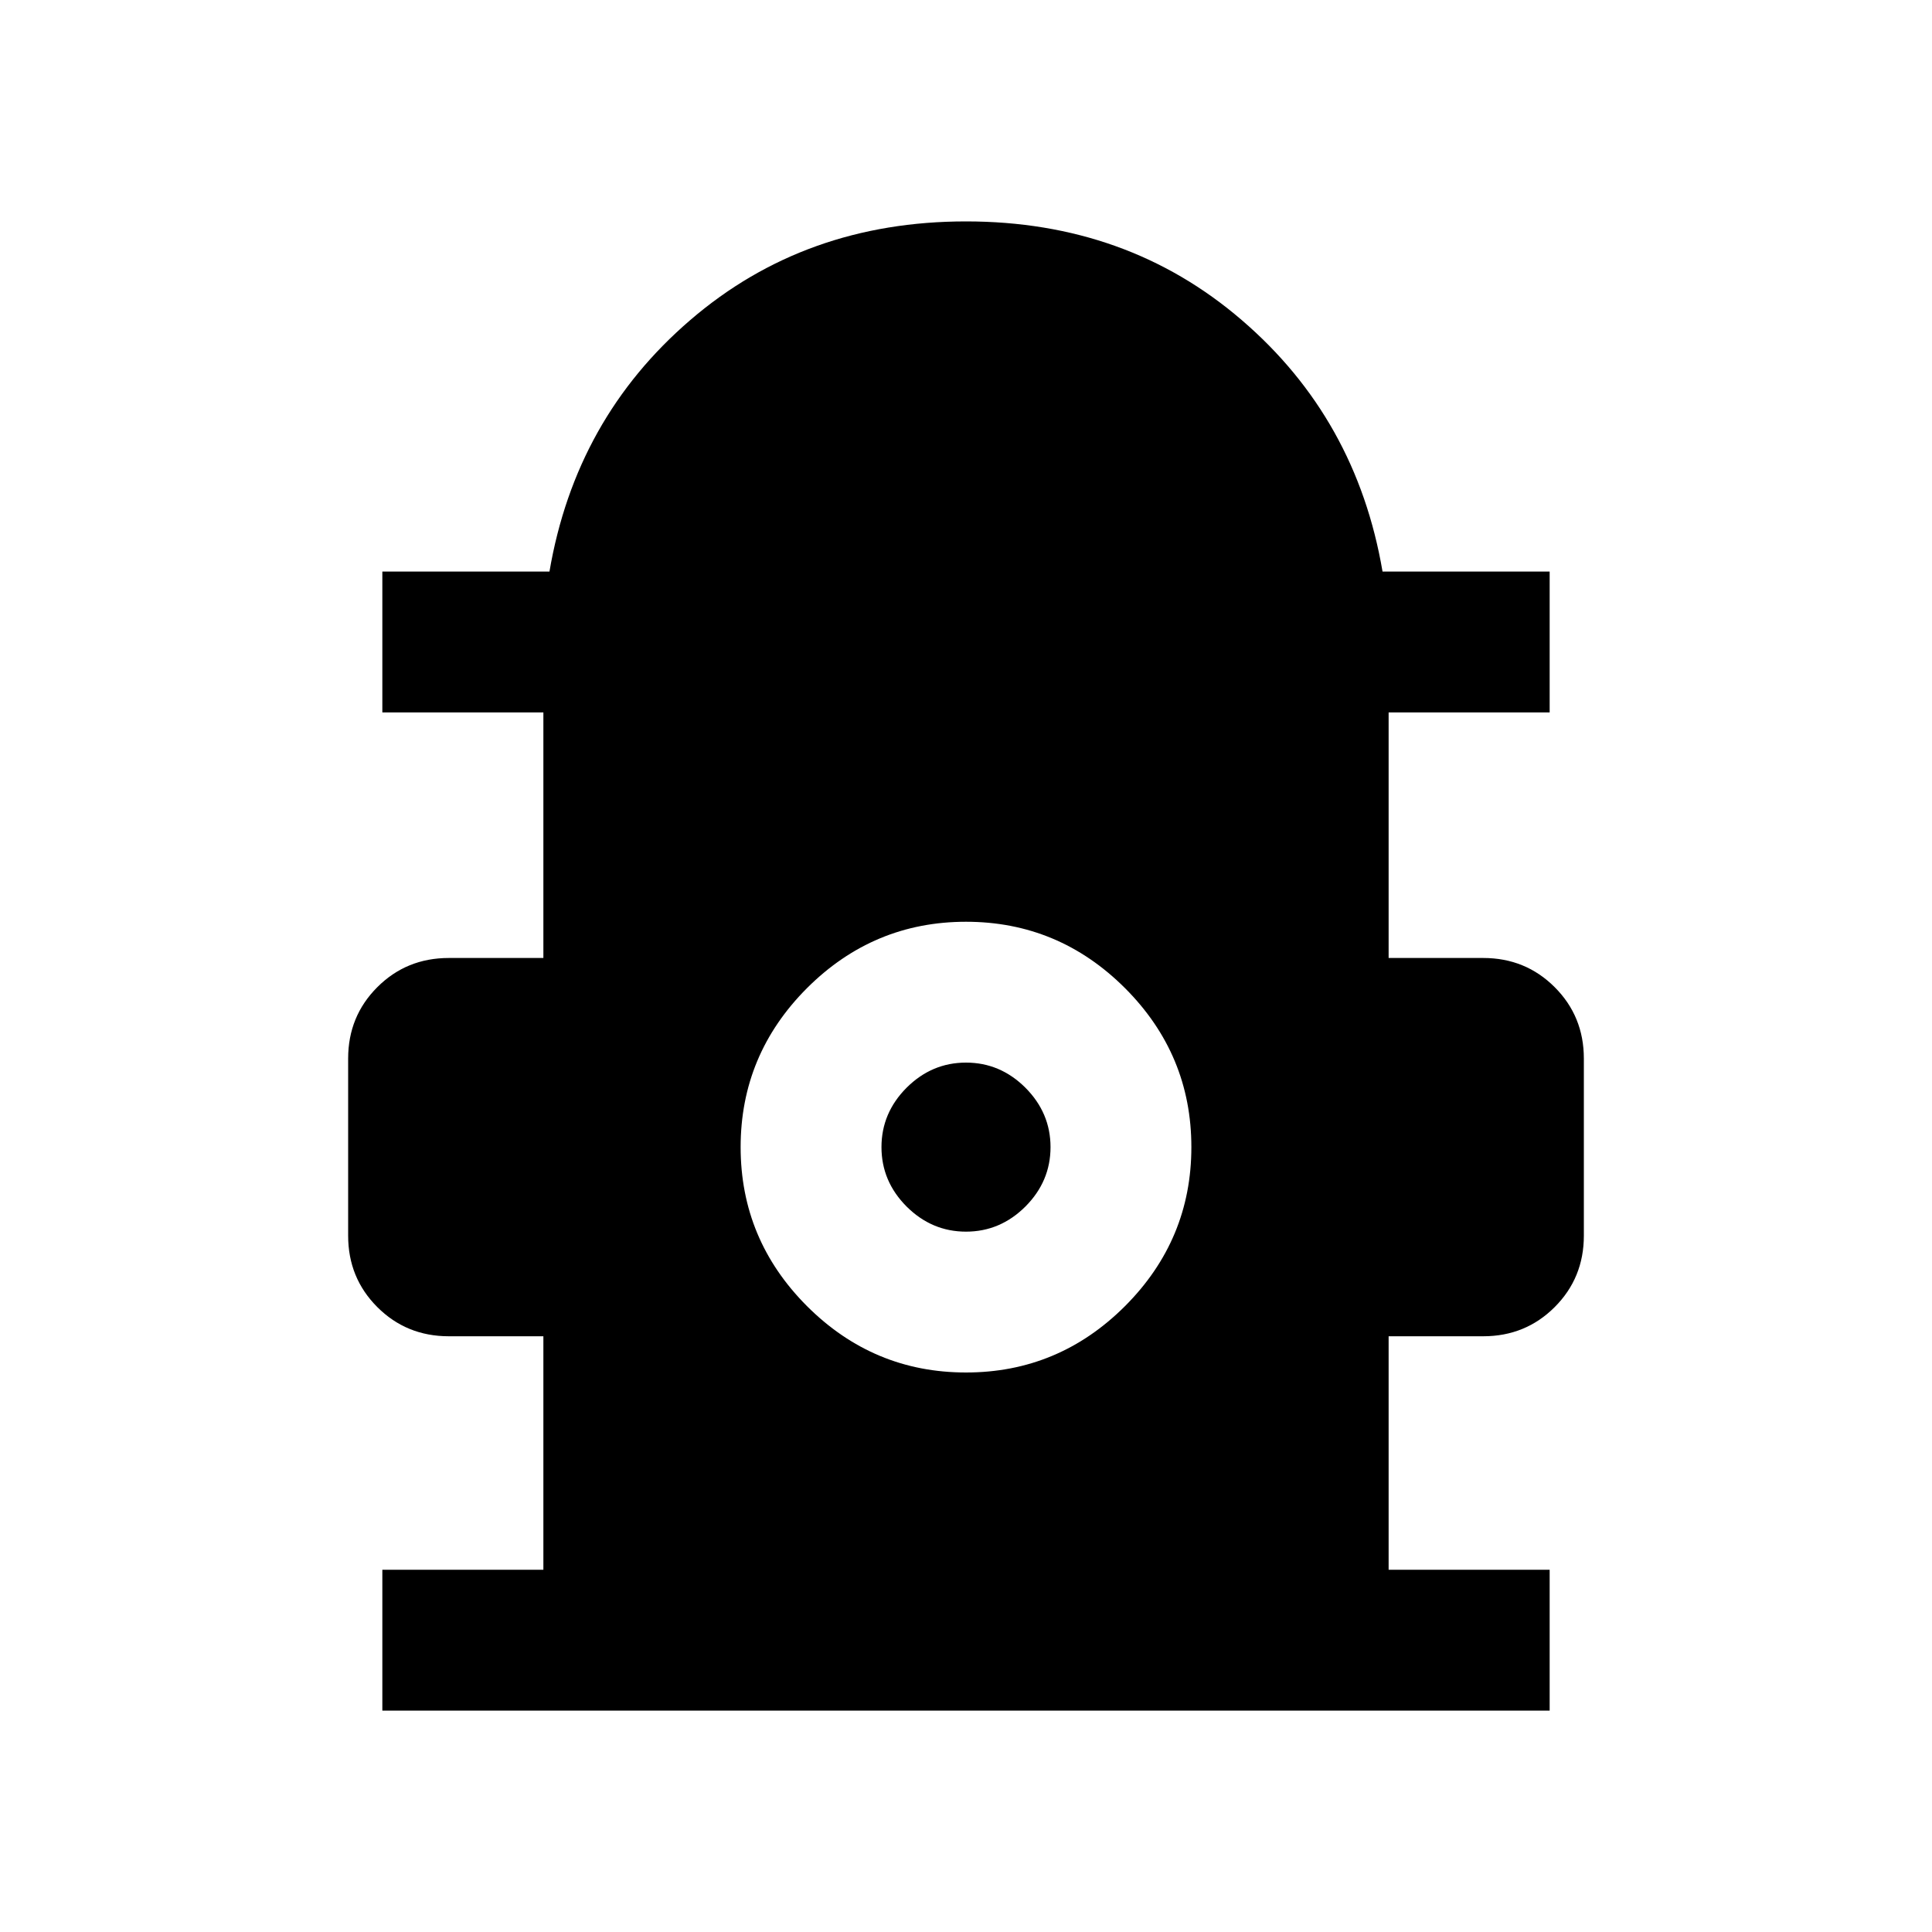 <svg xmlns="http://www.w3.org/2000/svg" height="20" width="20"><path d="M3.958 17.708V16.25h1.667v-2.417h-.979q-.438 0-.74-.302t-.302-.739v-1.834q0-.437.302-.739t.74-.302h.979V7.375H3.958V5.917h1.73q.27-1.584 1.458-2.604Q8.333 2.292 10 2.292t2.854 1.021q1.188 1.02 1.458 2.604h1.73v1.458h-1.667v2.542h.979q.438 0 .74.302t.302.739v1.834q0 .437-.302.739t-.74.302h-.979v2.417h1.667v1.458Zm6.042-3.5q.958 0 1.646-.687.687-.688.687-1.646t-.687-1.646q-.688-.687-1.646-.687t-1.646.687q-.687.688-.687 1.646t.687 1.646q.688.687 1.646.687Zm0-1.458q-.354 0-.615-.26-.26-.261-.26-.615t.26-.615Q9.646 11 10 11t.615.26q.26.261.26.615t-.26.615q-.261.26-.615.26Z"/></svg>